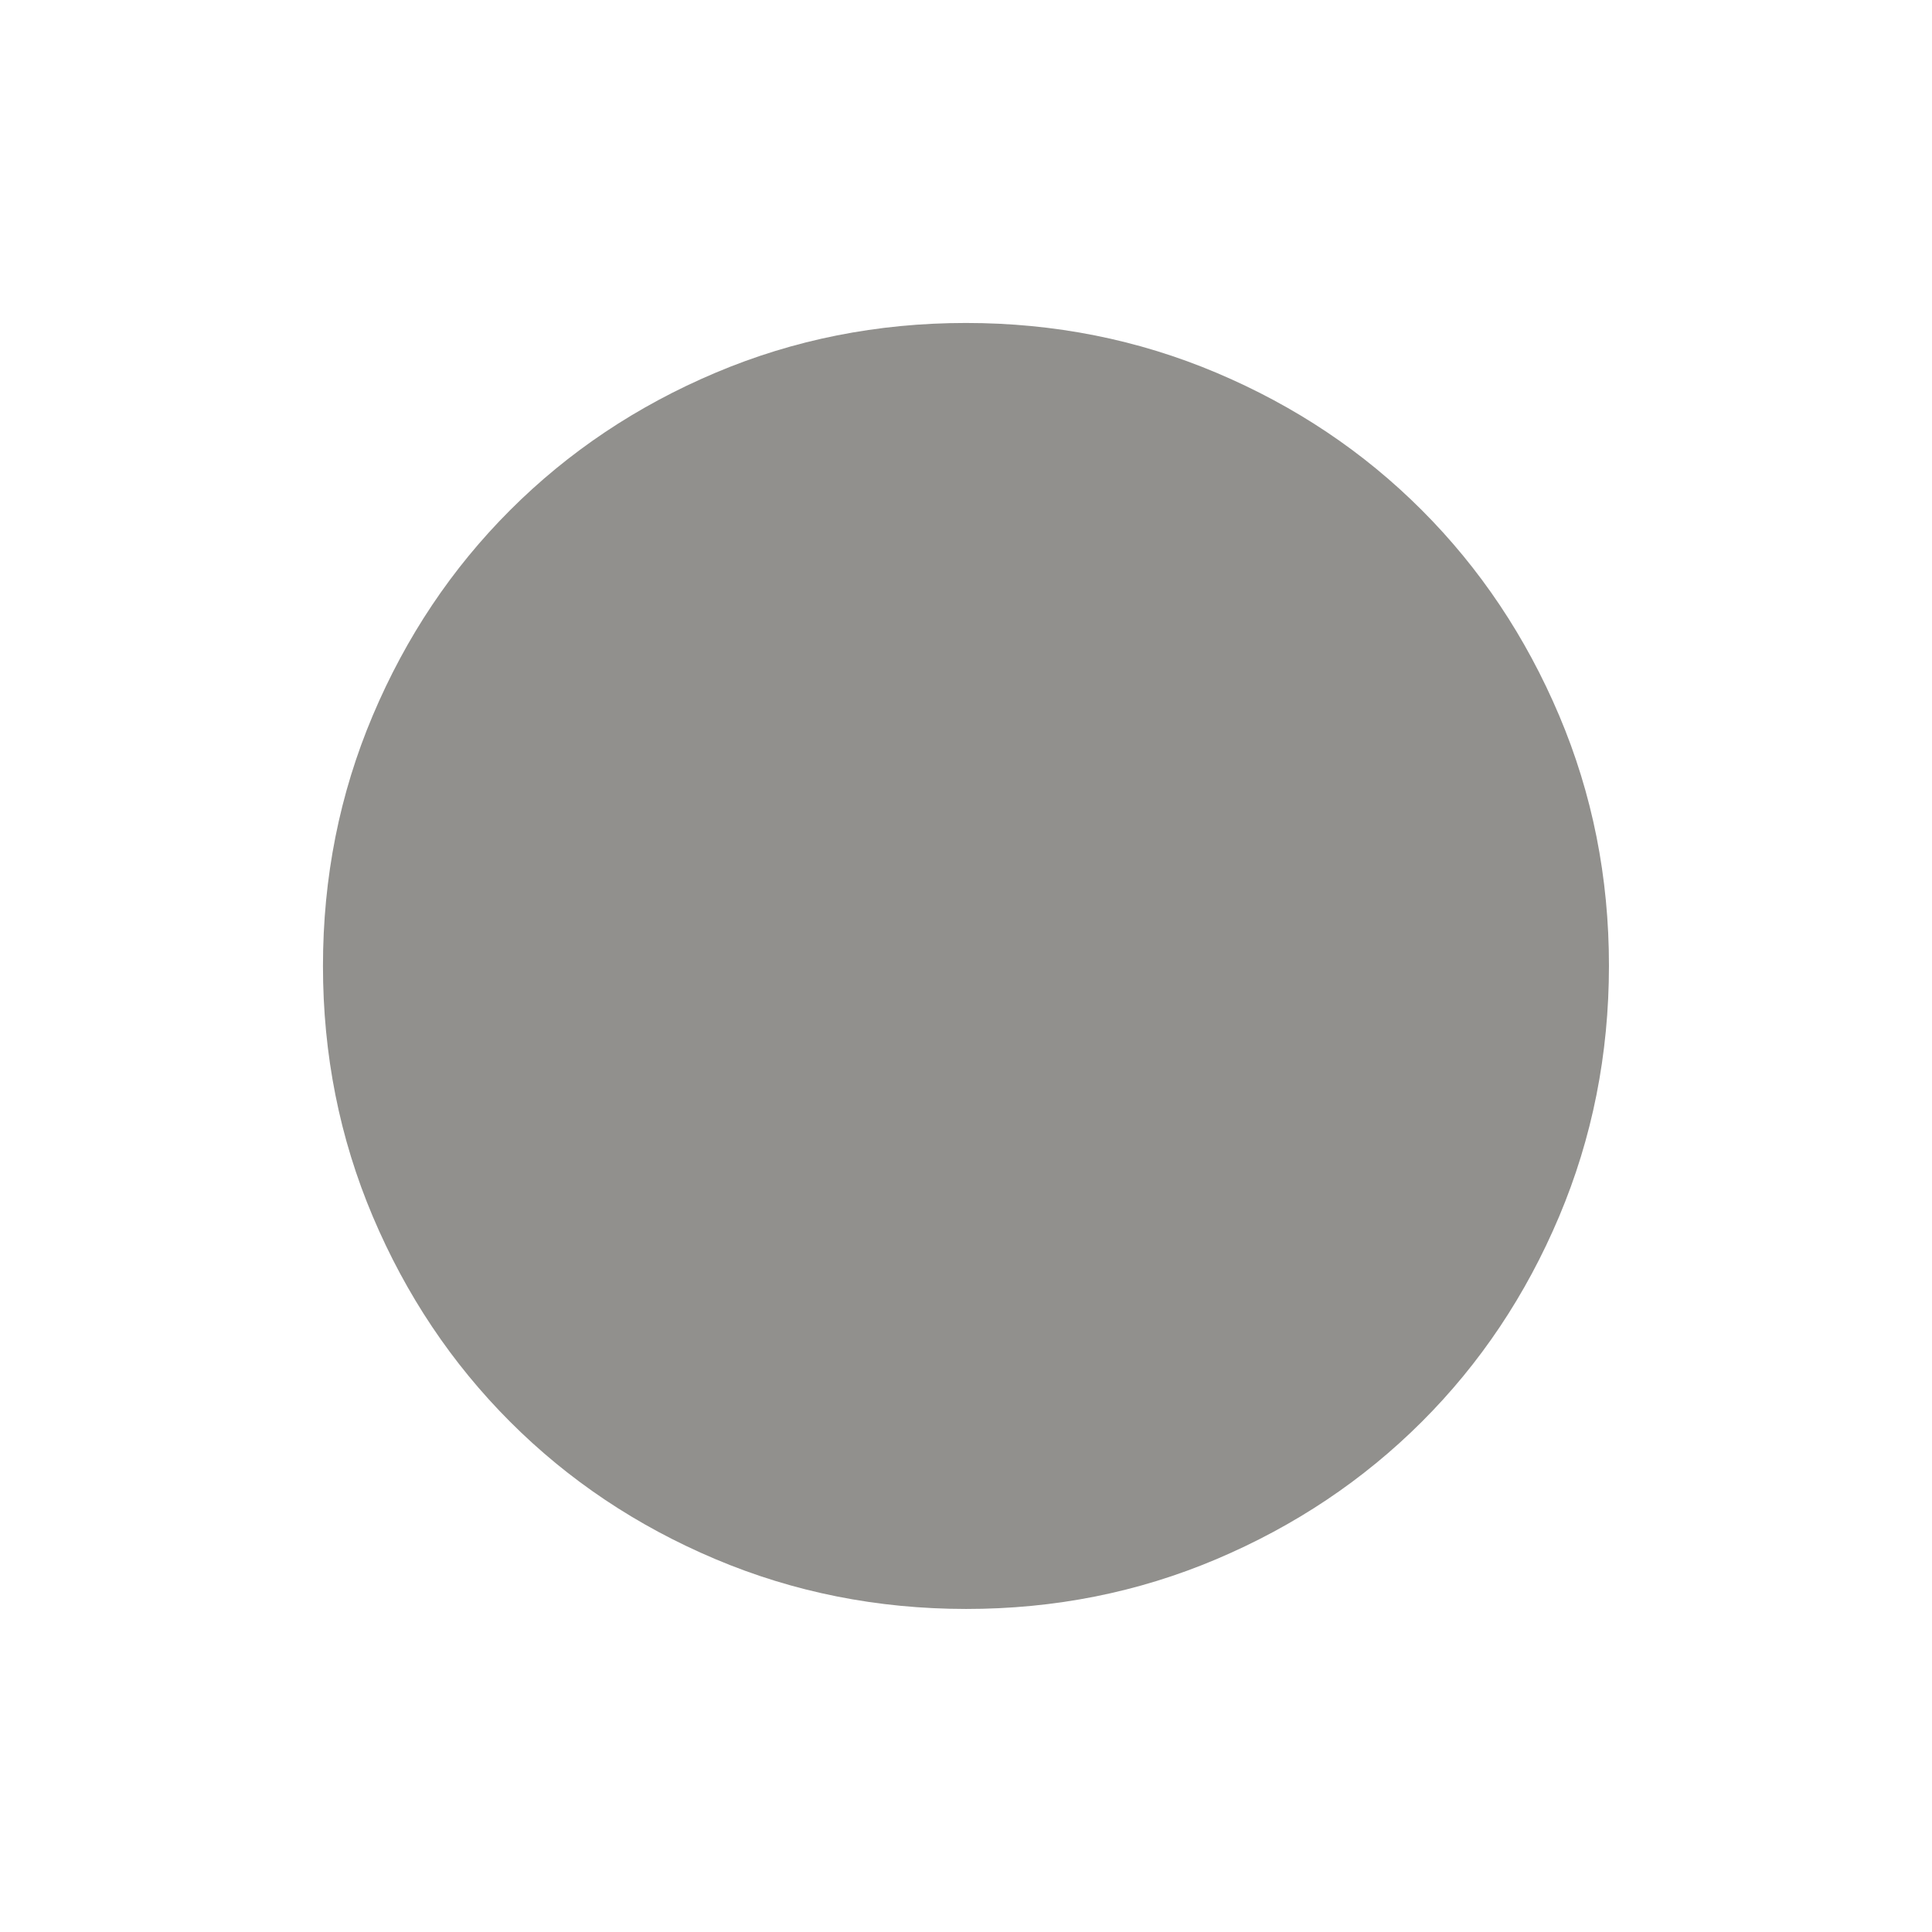 <!-- Generated by IcoMoon.io -->
<svg version="1.1" xmlns="http://www.w3.org/2000/svg" width="24" height="24" viewBox="0 0 24 24">
<title>circle</title>
<path fill="#91908d" d="M12 4.012q-1.65 0-3.113 0.619t-2.55 1.706-1.706 2.55-0.619 3.113 0.619 3.112 1.706 2.55 2.55 1.706 3.113 0.619 3.112-0.619 2.55-1.706 1.706-2.55 0.619-3.113-0.619-3.112-1.706-2.55-2.55-1.706-3.113-0.619z"></path>
</svg>
